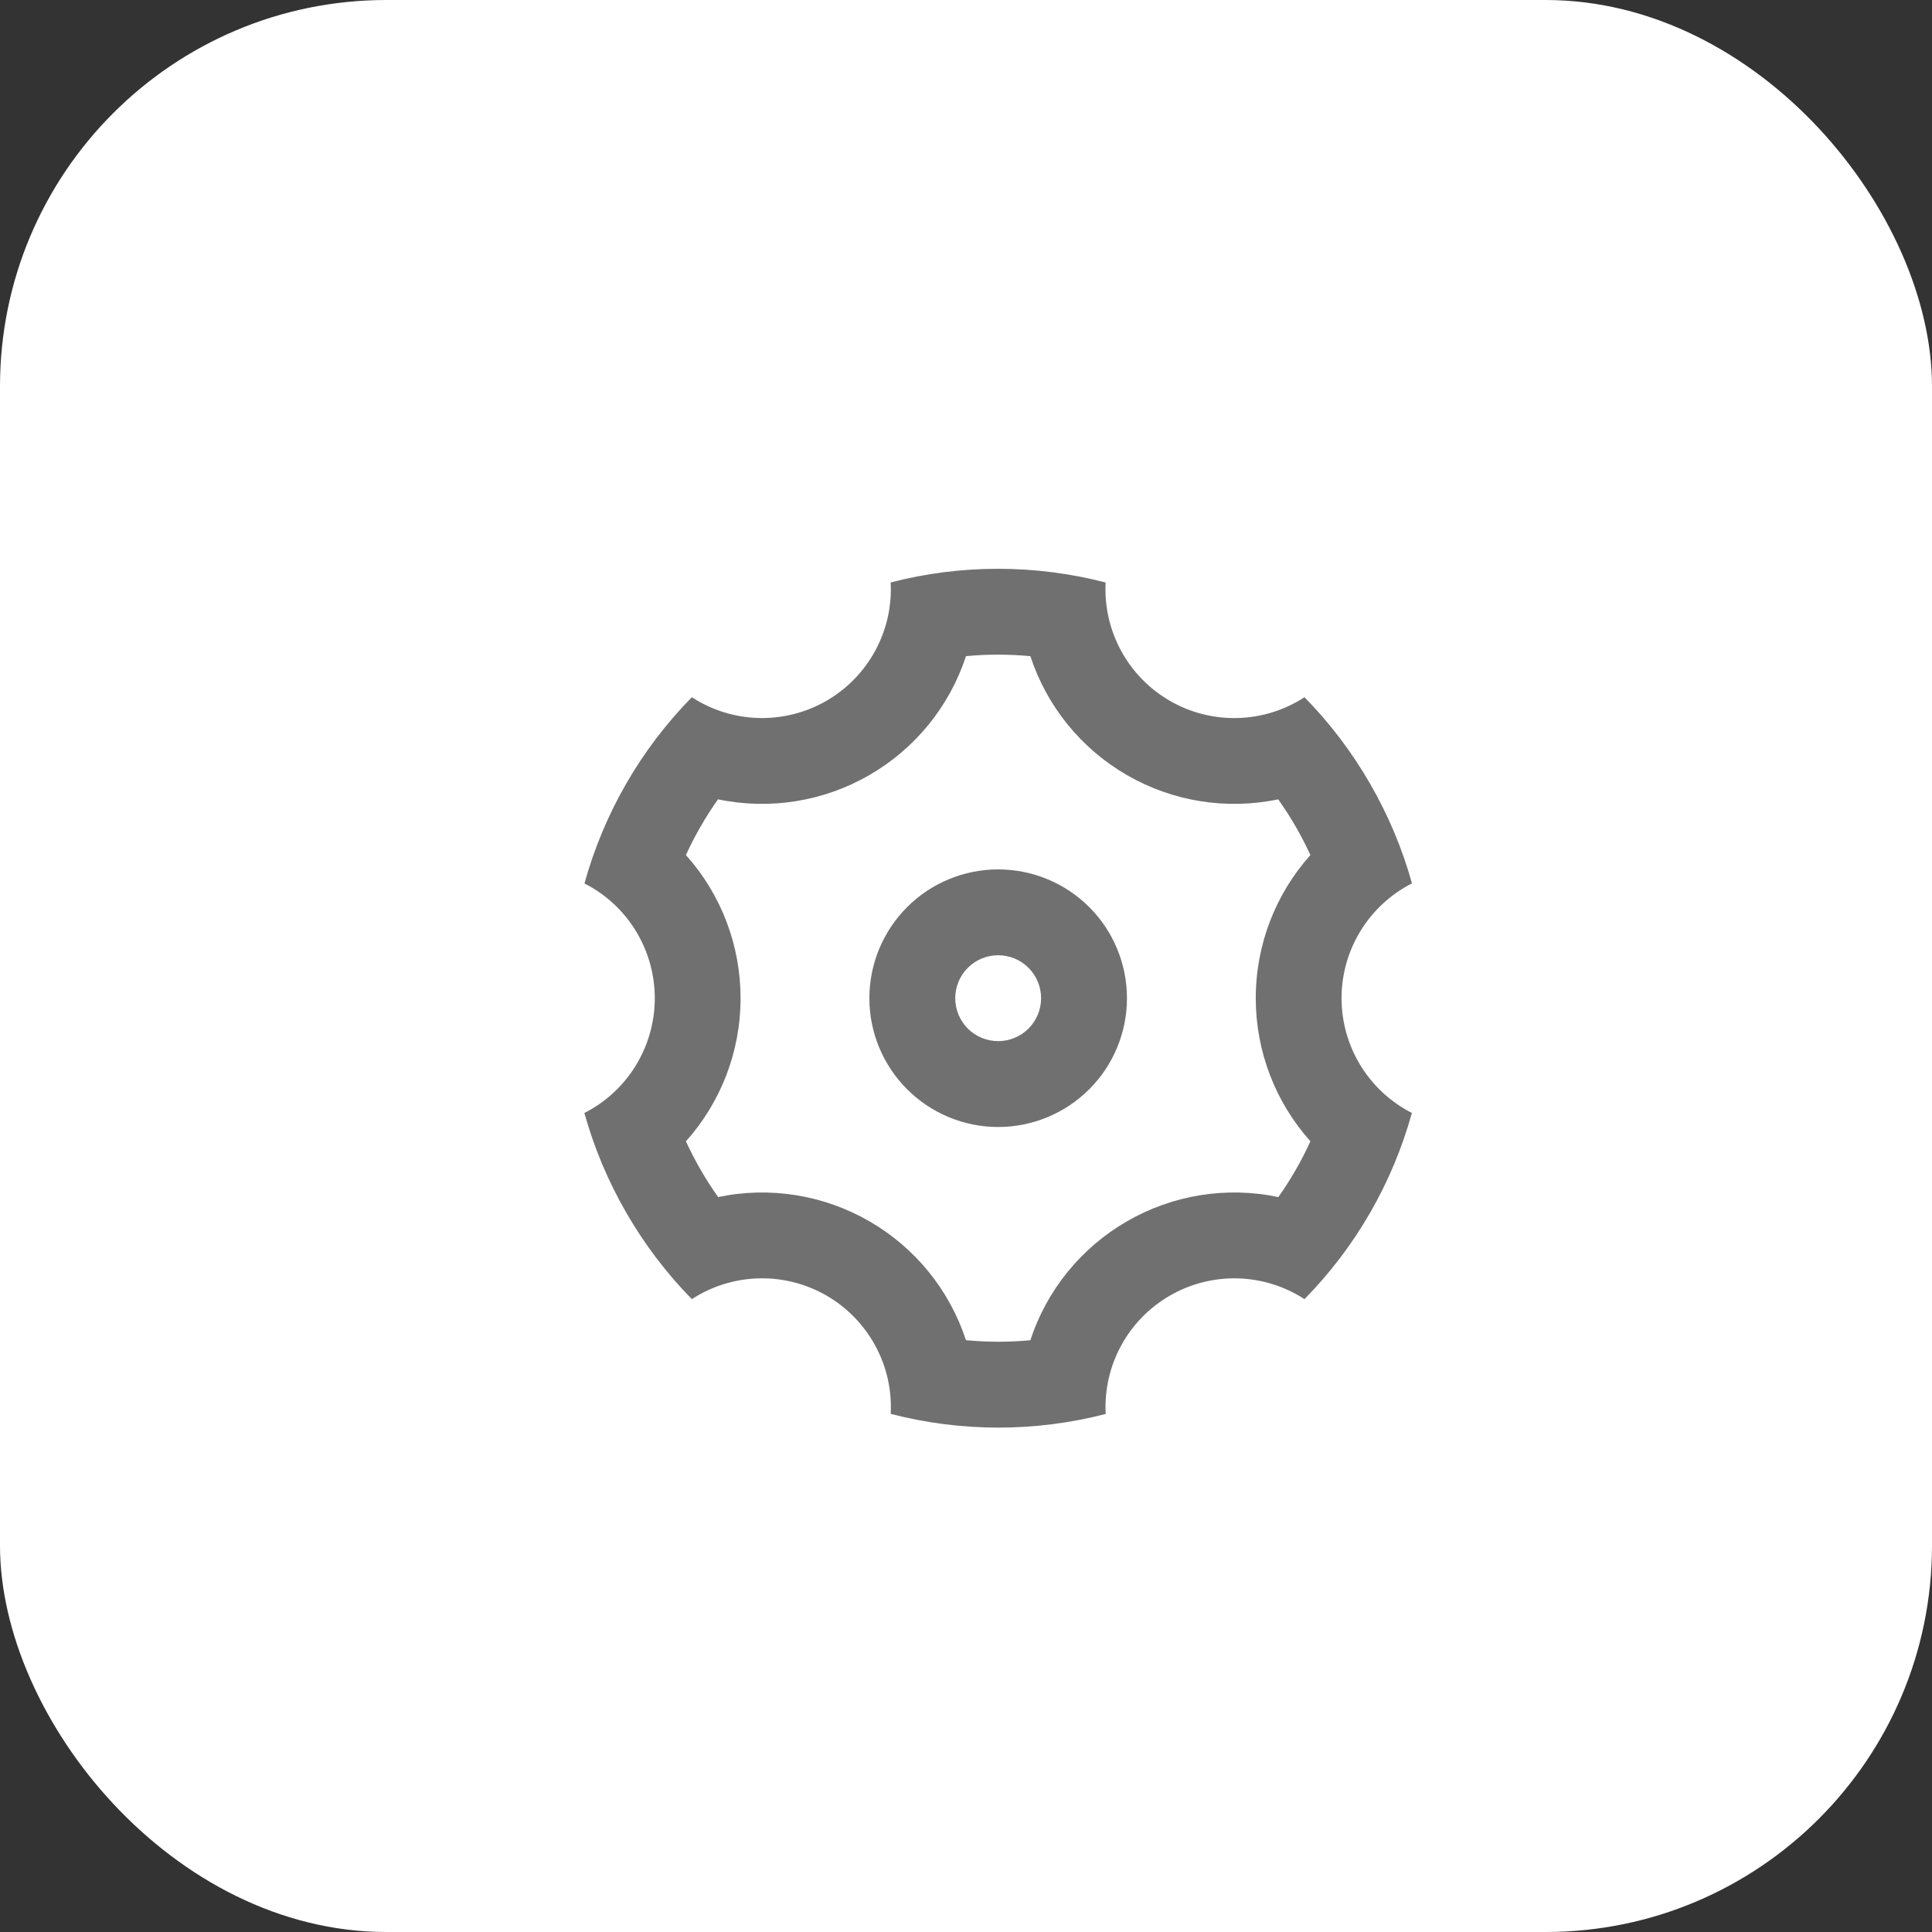 <svg width="60" height="60" viewBox="0 0 60 60" fill="none" xmlns="http://www.w3.org/2000/svg">
<rect x="0" y="0" width="60" height="60" fill="#333333" stroke="none"/>
<rect width="60" height="60" rx="12" fill="white"/>
<g clip-path="url(#clip0_1_543)">
<path d="M19.452 37.666C18.889 36.692 18.451 35.65 18.148 34.565C18.806 34.231 19.359 33.721 19.744 33.092C20.13 32.463 20.335 31.739 20.335 31.001C20.335 30.263 20.131 29.54 19.746 28.91C19.361 28.281 18.809 27.771 18.151 27.436C18.754 25.256 19.901 23.266 21.486 21.653C22.105 22.055 22.823 22.279 23.56 22.298C24.298 22.318 25.027 22.133 25.666 21.764C26.305 21.395 26.83 20.856 27.182 20.207C27.534 19.558 27.7 18.825 27.66 18.088C29.85 17.522 32.147 17.523 34.336 18.09C34.298 18.828 34.464 19.561 34.816 20.209C35.168 20.858 35.693 21.396 36.332 21.765C36.971 22.134 37.7 22.319 38.438 22.299C39.176 22.279 39.894 22.056 40.512 21.653C41.284 22.44 41.97 23.334 42.546 24.333C43.123 25.332 43.555 26.373 43.85 27.434C43.192 27.769 42.64 28.279 42.254 28.908C41.868 29.537 41.663 30.26 41.663 30.998C41.663 31.736 41.867 32.46 42.252 33.089C42.638 33.718 43.19 34.229 43.847 34.564C43.244 36.743 42.097 38.733 40.512 40.346C39.894 39.944 39.176 39.721 38.438 39.701C37.7 39.682 36.971 39.867 36.332 40.236C35.693 40.605 35.168 41.144 34.816 41.792C34.464 42.441 34.299 43.175 34.338 43.912C32.148 44.478 29.851 44.477 27.662 43.909C27.701 43.172 27.535 42.439 27.182 41.79C26.83 41.142 26.305 40.603 25.666 40.234C25.027 39.866 24.298 39.681 23.56 39.701C22.822 39.72 22.104 39.944 21.486 40.346C20.698 39.542 20.015 38.642 19.452 37.666ZM26.999 37.928C28.42 38.747 29.488 40.062 29.999 41.621C30.664 41.684 31.332 41.685 31.998 41.622C32.509 40.064 33.578 38.748 34.999 37.929C36.419 37.107 38.093 36.839 39.699 37.176C40.086 36.632 40.419 36.052 40.696 35.445C39.602 34.223 38.998 32.64 38.999 31C38.999 29.32 39.626 27.75 40.696 26.554C40.417 25.948 40.082 25.369 39.696 24.824C38.092 25.16 36.419 24.892 34.999 24.072C33.578 23.252 32.51 21.937 31.999 20.378C31.334 20.316 30.666 20.314 30 20.377C29.489 21.936 28.42 23.251 26.999 24.07C25.579 24.892 23.905 25.16 22.299 24.824C21.913 25.368 21.579 25.948 21.302 26.554C22.396 27.776 23 29.36 22.999 31C22.999 32.68 22.372 34.249 21.302 35.445C21.581 36.052 21.916 36.631 22.302 37.176C23.907 36.839 25.579 37.107 26.999 37.928ZM30.999 35C29.938 35 28.921 34.578 28.171 33.828C27.421 33.078 26.999 32.061 26.999 31C26.999 29.939 27.421 28.922 28.171 28.171C28.921 27.421 29.938 27 30.999 27C32.06 27 33.077 27.421 33.828 28.171C34.578 28.922 34.999 29.939 34.999 31C34.999 32.061 34.578 33.078 33.828 33.828C33.077 34.578 32.06 35 30.999 35ZM30.999 32.333C31.353 32.333 31.692 32.193 31.942 31.943C32.192 31.692 32.332 31.353 32.332 31C32.332 30.646 32.192 30.307 31.942 30.057C31.692 29.807 31.353 29.666 30.999 29.666C30.645 29.666 30.306 29.807 30.056 30.057C29.806 30.307 29.666 30.646 29.666 31C29.666 31.353 29.806 31.692 30.056 31.943C30.306 32.193 30.645 32.333 30.999 32.333Z" fill="#707070"/>
</g>
<defs>
<clipPath id="clip0_1_543">
<rect width="32" height="32" fill="white" transform="translate(15 15)"/>
</clipPath>
</defs>
</svg>
